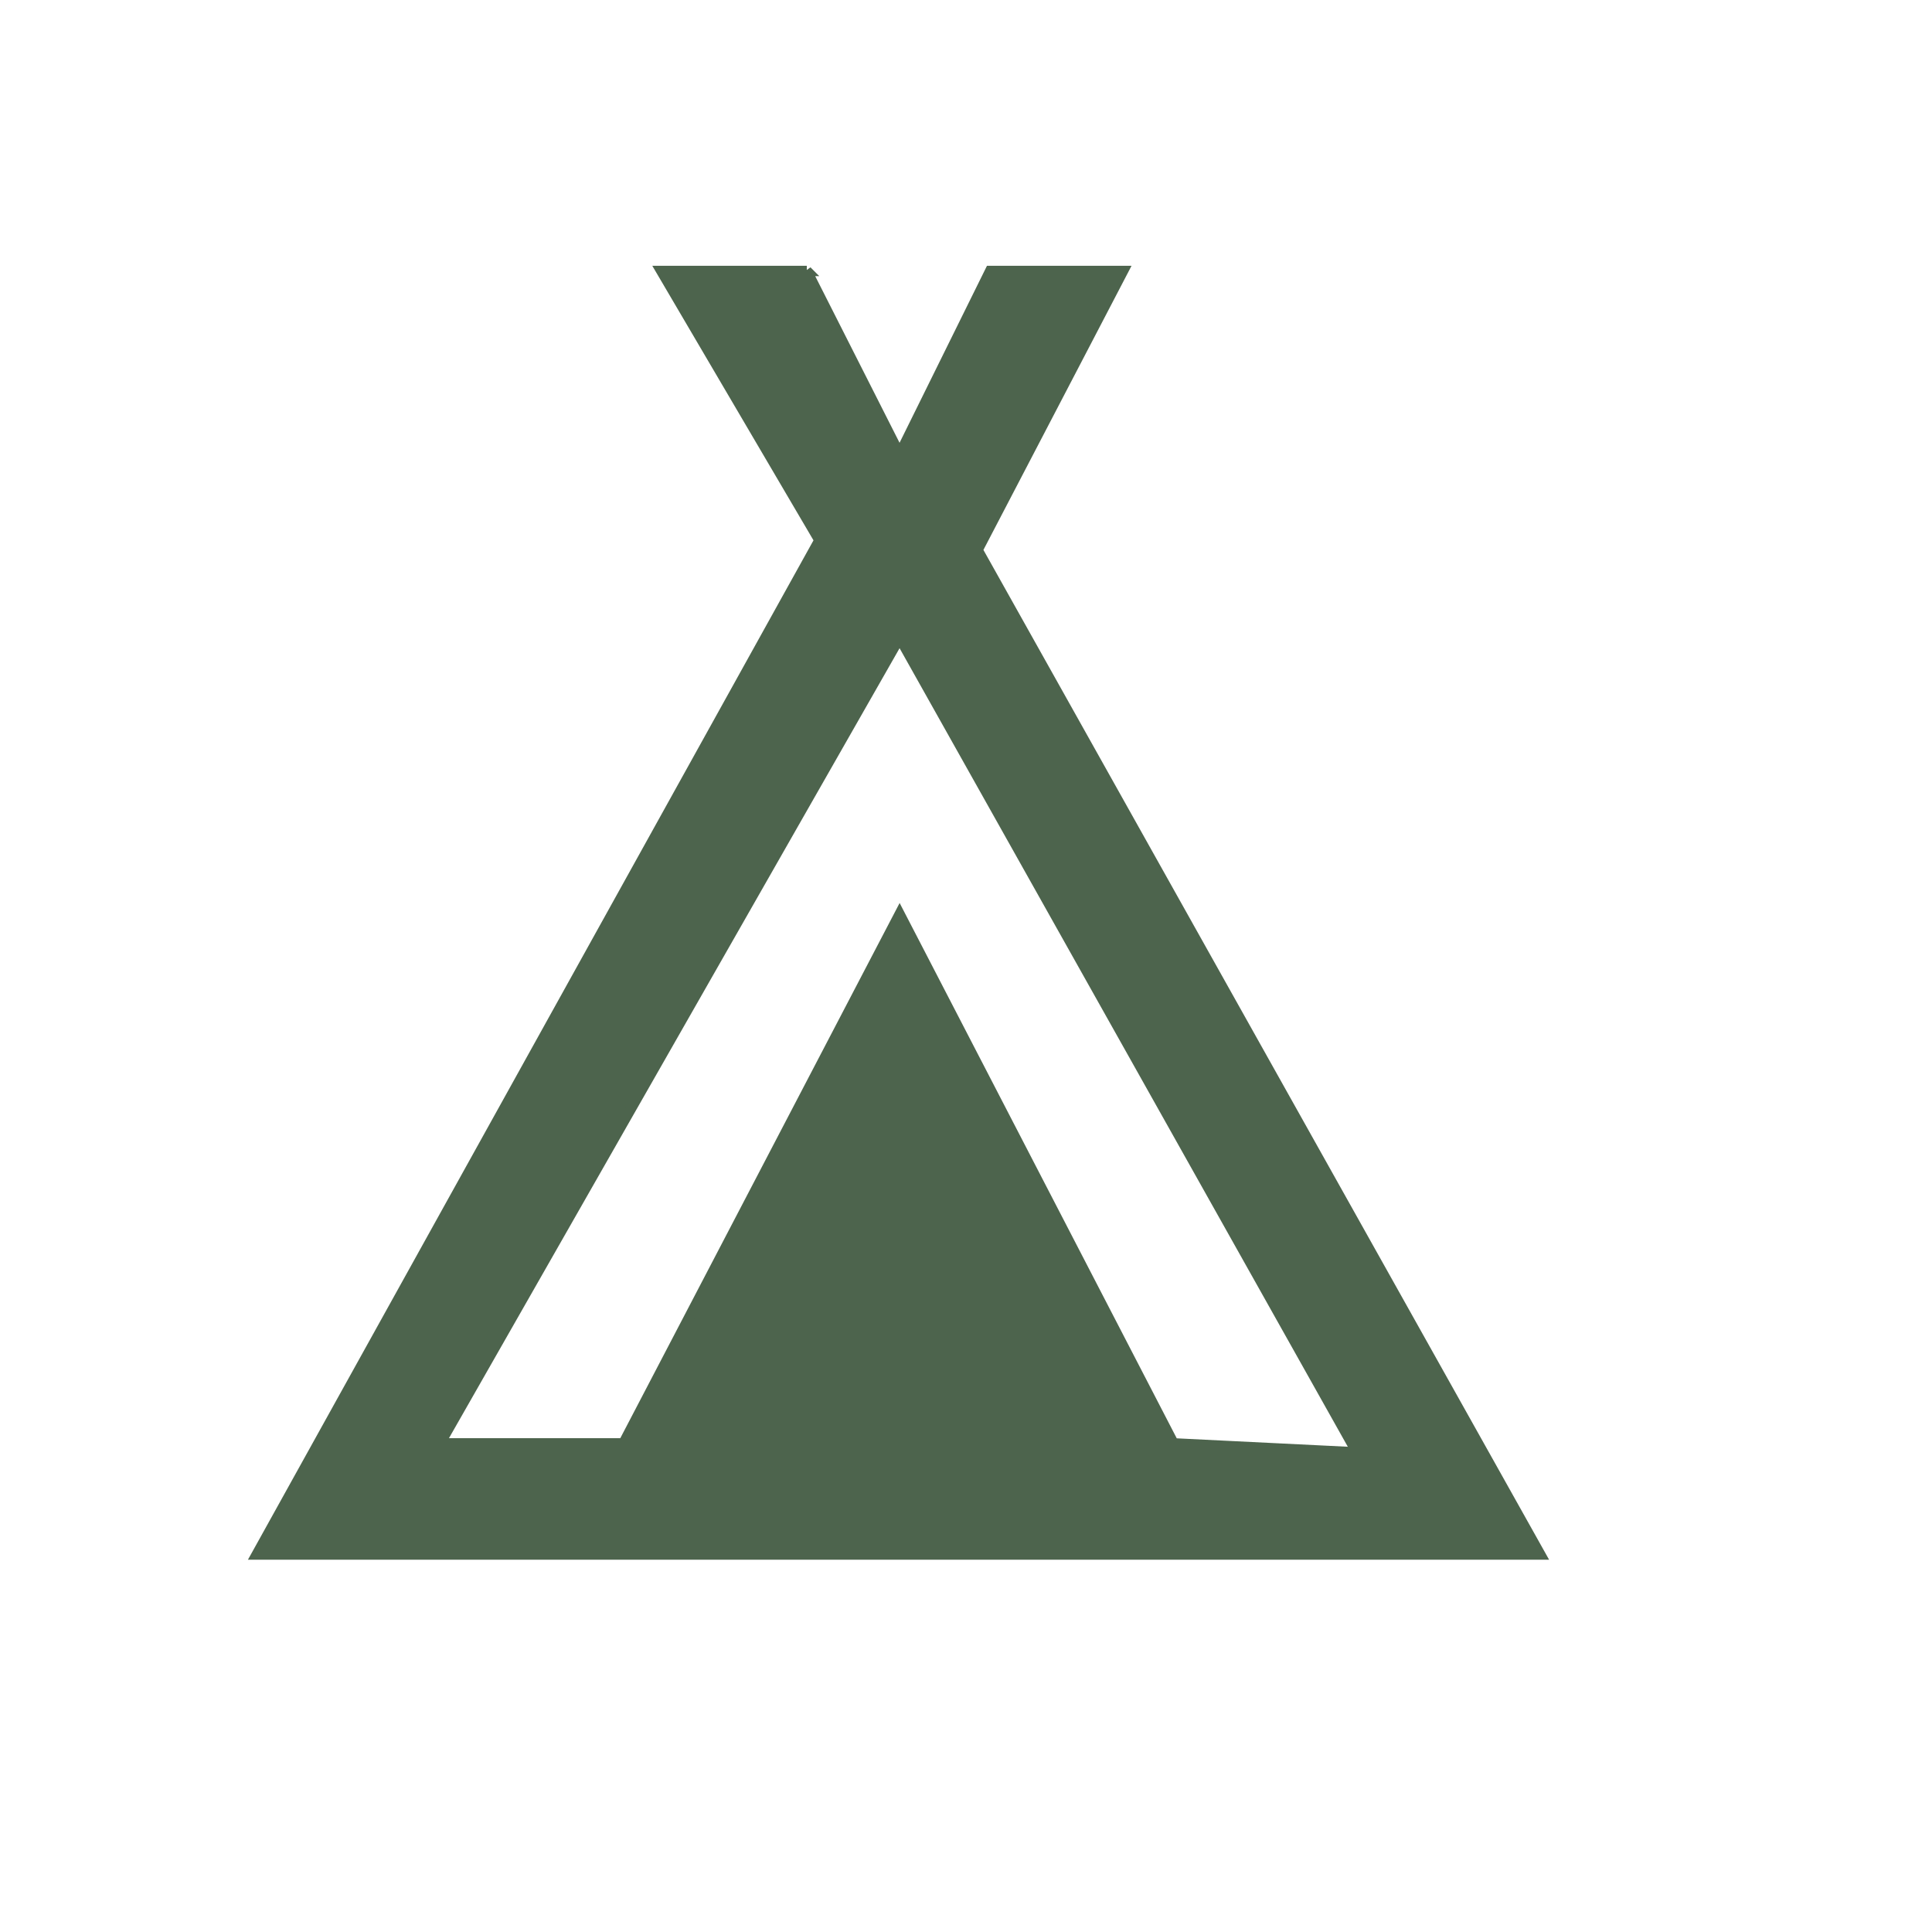 <?xml version="1.0" encoding="UTF-8" standalone="no"?>
<!-- Created with Sodipodi ("http://www.sodipodi.com/") -->

<svg
   xmlns:dc="http://purl.org/dc/elements/1.1/"
   xmlns:cc="http://creativecommons.org/ns#"
   xmlns:rdf="http://www.w3.org/1999/02/22-rdf-syntax-ns#"
   xmlns:svg="http://www.w3.org/2000/svg"
   xmlns="http://www.w3.org/2000/svg"
   xmlns:sodipodi="http://sodipodi.sourceforge.net/DTD/sodipodi-0.dtd"
   xmlns:inkscape="http://www.inkscape.org/namespaces/inkscape"
   id="svg673"
   sodipodi:version="0.33pre"
   width="100pt"
   height="100pt"
   sodipodi:docname="Camping.svg"
   version="1.1"
   inkscape:version="0.48.2 r9819">
  <defs
     id="defs675" />
  <sodipodi:namedview
     id="base"
     showgrid="true"
     snaptogrid="true"
     inkscape:zoom="1.888"
     inkscape:cx="62.5"
     inkscape:cy="62.5"
     inkscape:window-width="708"
     inkscape:window-height="535"
     inkscape:window-x="2246"
     inkscape:window-y="314"
     inkscape:window-maximized="0"
     inkscape:current-layer="svg673" />
  <path
     style="font-size:12px;fill:#4d644d;fill-rule:evenodd;stroke:#4d644d;stroke-width:0.714"
     d="m 55.68,18.701 6.405,12.655 6.25,-12.655 9.167,0 -10.039,19.256 38.836,69.327 -88.583,0 38.836,-69.999 -10.911,-18.584 10.039,0 0,0 z m 6.405,25.309 -31.715,55.6 12.655,0 19.06,-36.518 18.904,36.518 12.655,0.623 -31.559,-56.223 0,0 0,0 z"
     id="path608"
     sodipodi:nodetypes="cccccccccccccccccc"
     inkscape:connector-curvature="0" />
</svg>
